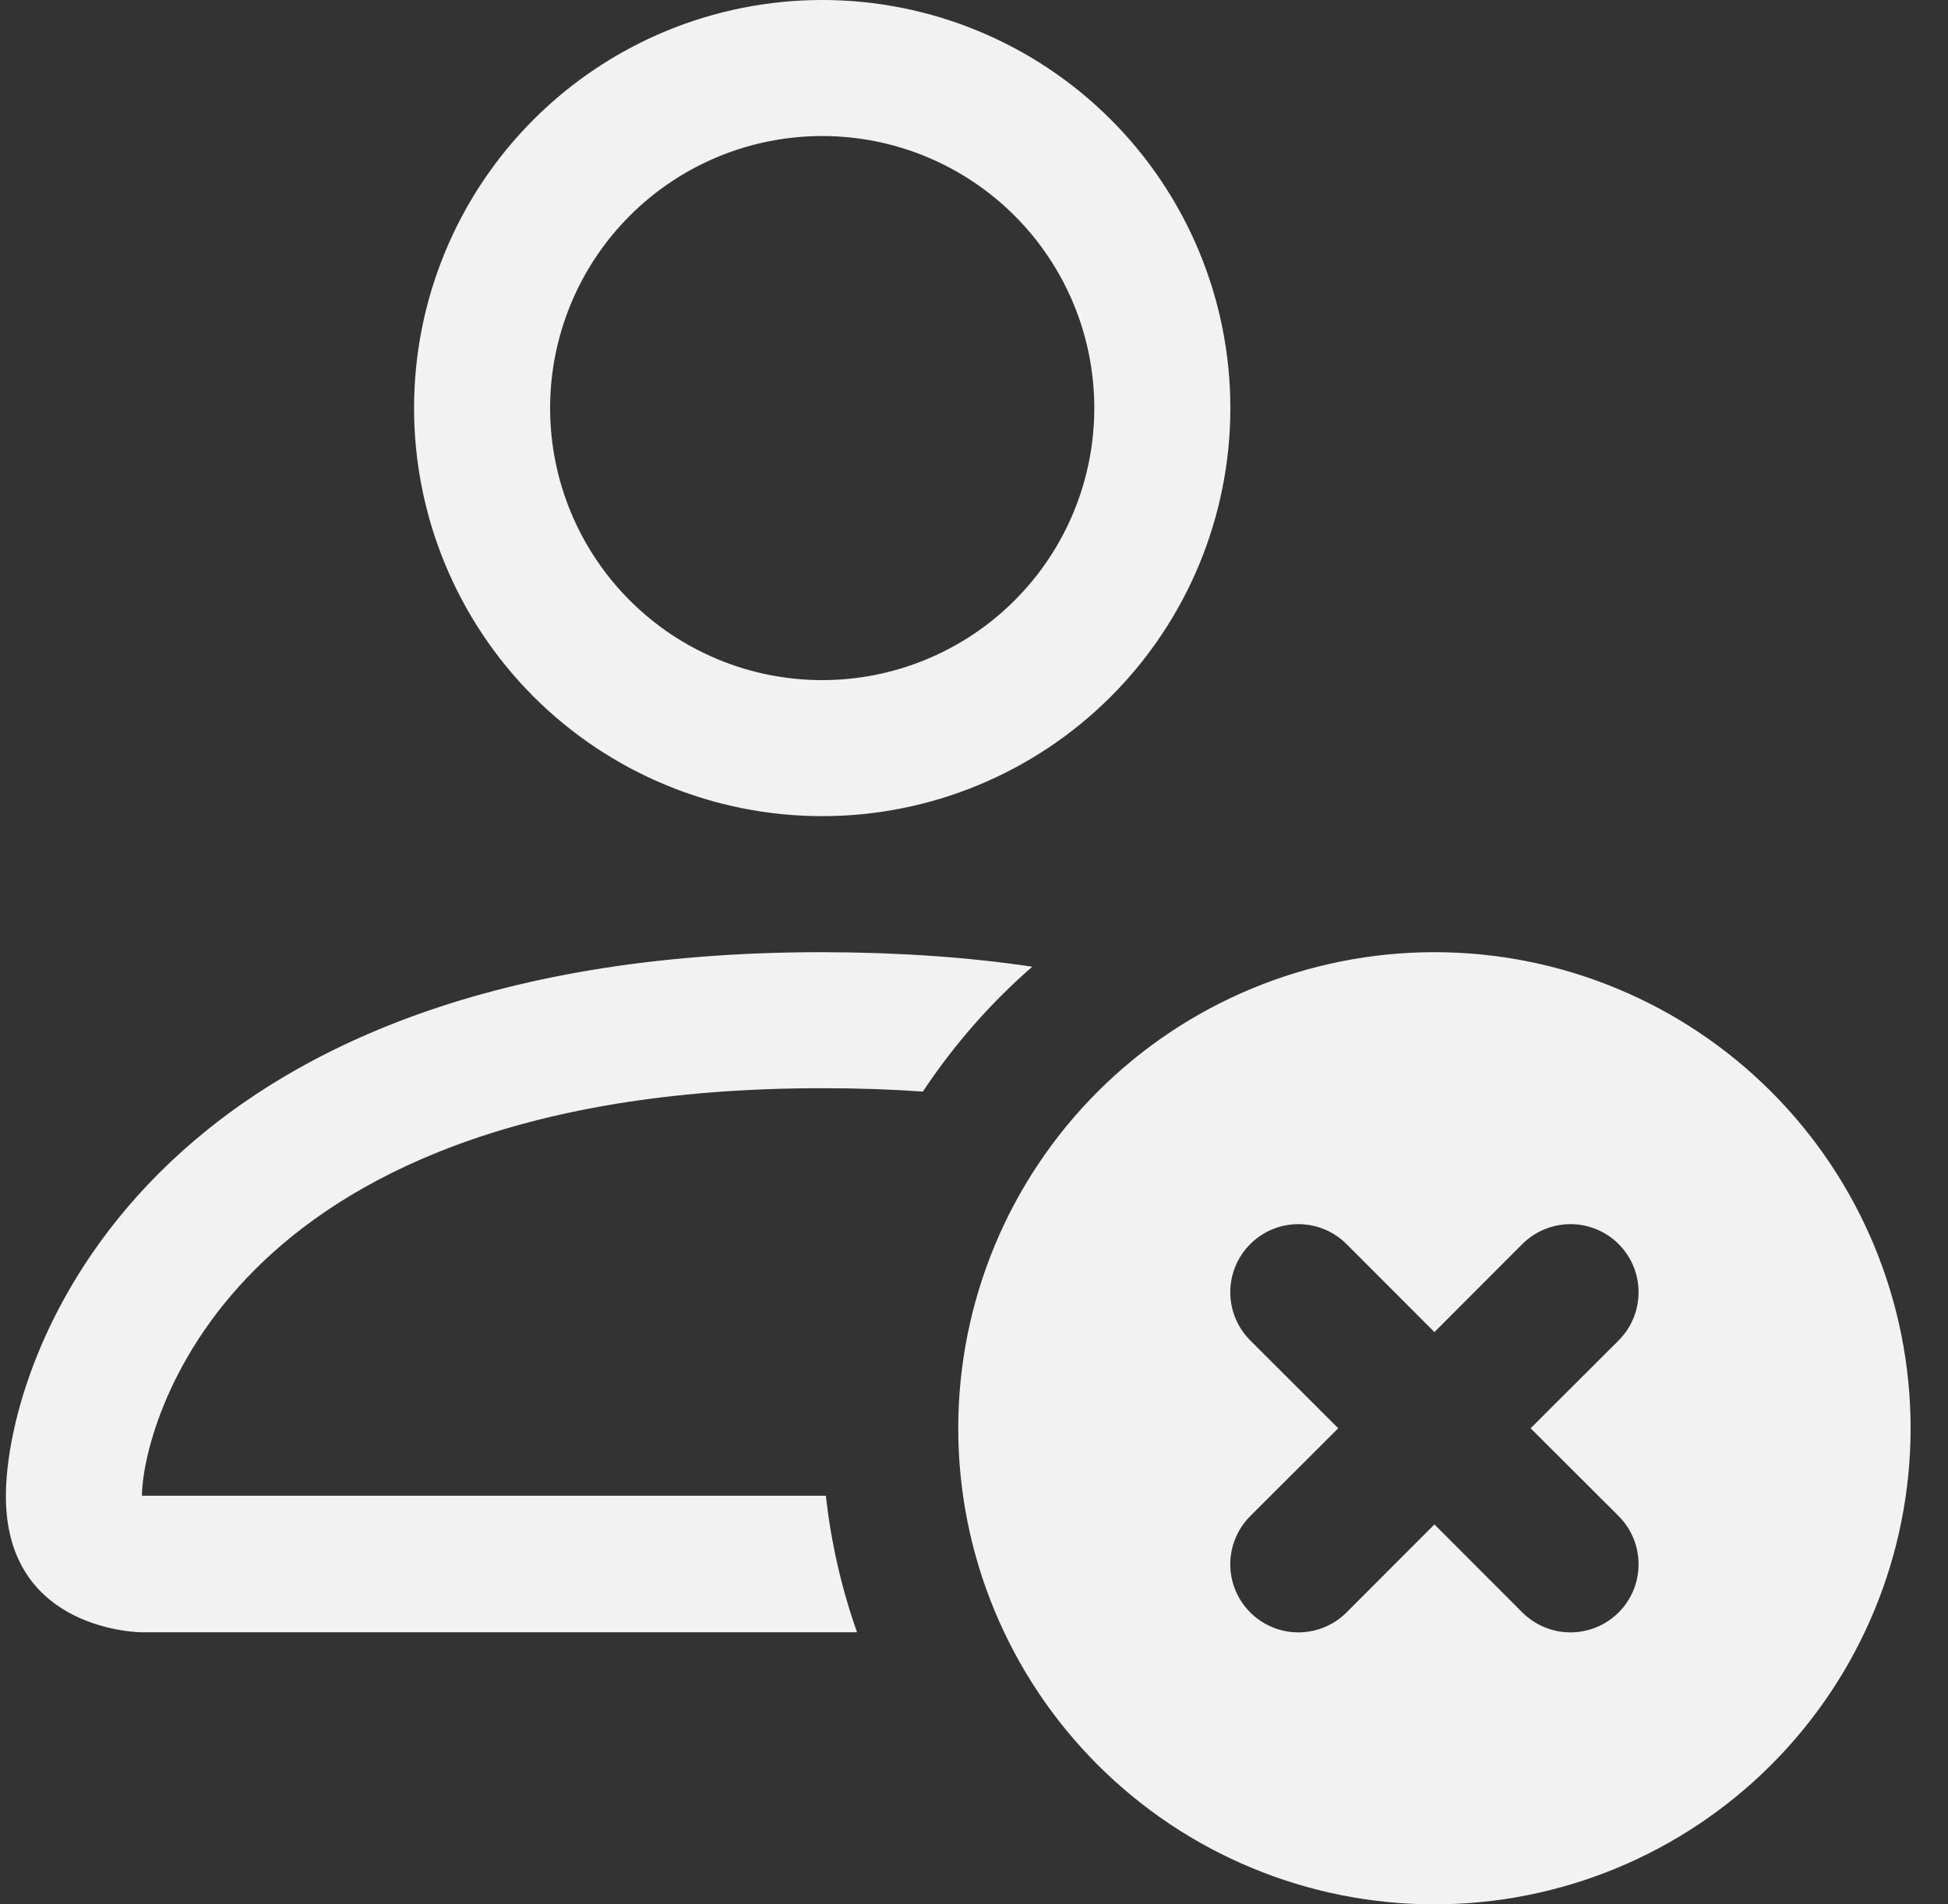 <svg width="45" height="44" viewBox="0 0 45 44" fill="none" xmlns="http://www.w3.org/2000/svg">
<rect x="0" y="0" width="45" height="44" fill="#333333" stroke="none"/>
<path d="M28.422 9.429C28.422 11.929 27.429 14.327 25.66 16.096C23.892 17.864 21.494 18.857 18.993 18.857C16.493 18.857 14.095 17.864 12.326 16.096C10.558 14.327 9.565 11.929 9.565 9.429C9.565 6.928 10.558 4.53 12.326 2.762C14.095 0.993 16.493 0 18.993 0C21.494 0 23.892 0.993 25.66 2.762C27.429 4.53 28.422 6.928 28.422 9.429ZM18.993 15.714C20.66 15.714 22.259 15.052 23.438 13.873C24.617 12.694 25.279 11.096 25.279 9.429C25.279 7.761 24.617 6.163 23.438 4.984C22.259 3.805 20.66 3.143 18.993 3.143C17.326 3.143 15.727 3.805 14.549 4.984C13.37 6.163 12.708 7.761 12.708 9.429C12.708 11.096 13.37 12.694 14.549 13.873C15.727 15.052 17.326 15.714 18.993 15.714ZM19.798 37.714C19.438 36.694 19.197 35.635 19.078 34.559H3.279C3.282 33.786 3.763 31.46 5.894 29.329C7.943 27.28 11.799 25.143 18.993 25.143C19.811 25.143 20.586 25.169 21.319 25.221C22.029 24.15 22.878 23.179 23.846 22.336C22.379 22.116 20.762 22.004 18.993 22C3.279 22 0.136 31.429 0.136 34.571C0.136 37.714 3.279 37.714 3.279 37.714H19.798Z" fill="#F2F2F2"/>
<path d="M33.136 44C36.054 44 38.852 42.841 40.914 40.778C42.977 38.715 44.136 35.917 44.136 33C44.136 30.083 42.977 27.285 40.914 25.222C38.852 23.159 36.054 22 33.136 22C30.219 22 27.421 23.159 25.358 25.222C23.295 27.285 22.136 30.083 22.136 33C22.136 35.917 23.295 38.715 25.358 40.778C27.421 42.841 30.219 44 33.136 44ZM31.106 28.745L33.136 30.778L35.166 28.745C35.462 28.45 35.862 28.284 36.279 28.284C36.696 28.284 37.097 28.45 37.392 28.745C37.687 29.04 37.852 29.44 37.852 29.857C37.852 30.274 37.687 30.675 37.392 30.97L35.358 33L37.392 35.03C37.687 35.325 37.852 35.726 37.852 36.143C37.852 36.56 37.687 36.96 37.392 37.255C37.097 37.55 36.696 37.716 36.279 37.716C35.862 37.716 35.462 37.55 35.166 37.255L33.136 35.222L31.106 37.255C30.811 37.55 30.411 37.716 29.993 37.716C29.576 37.716 29.176 37.55 28.881 37.255C28.586 36.96 28.42 36.56 28.42 36.143C28.42 35.726 28.586 35.325 28.881 35.03L30.914 33L28.881 30.97C28.586 30.675 28.42 30.274 28.42 29.857C28.42 29.44 28.586 29.04 28.881 28.745C29.176 28.45 29.576 28.284 29.993 28.284C30.411 28.284 30.811 28.45 31.106 28.745Z" fill="#F2F2F2"/>
</svg>
